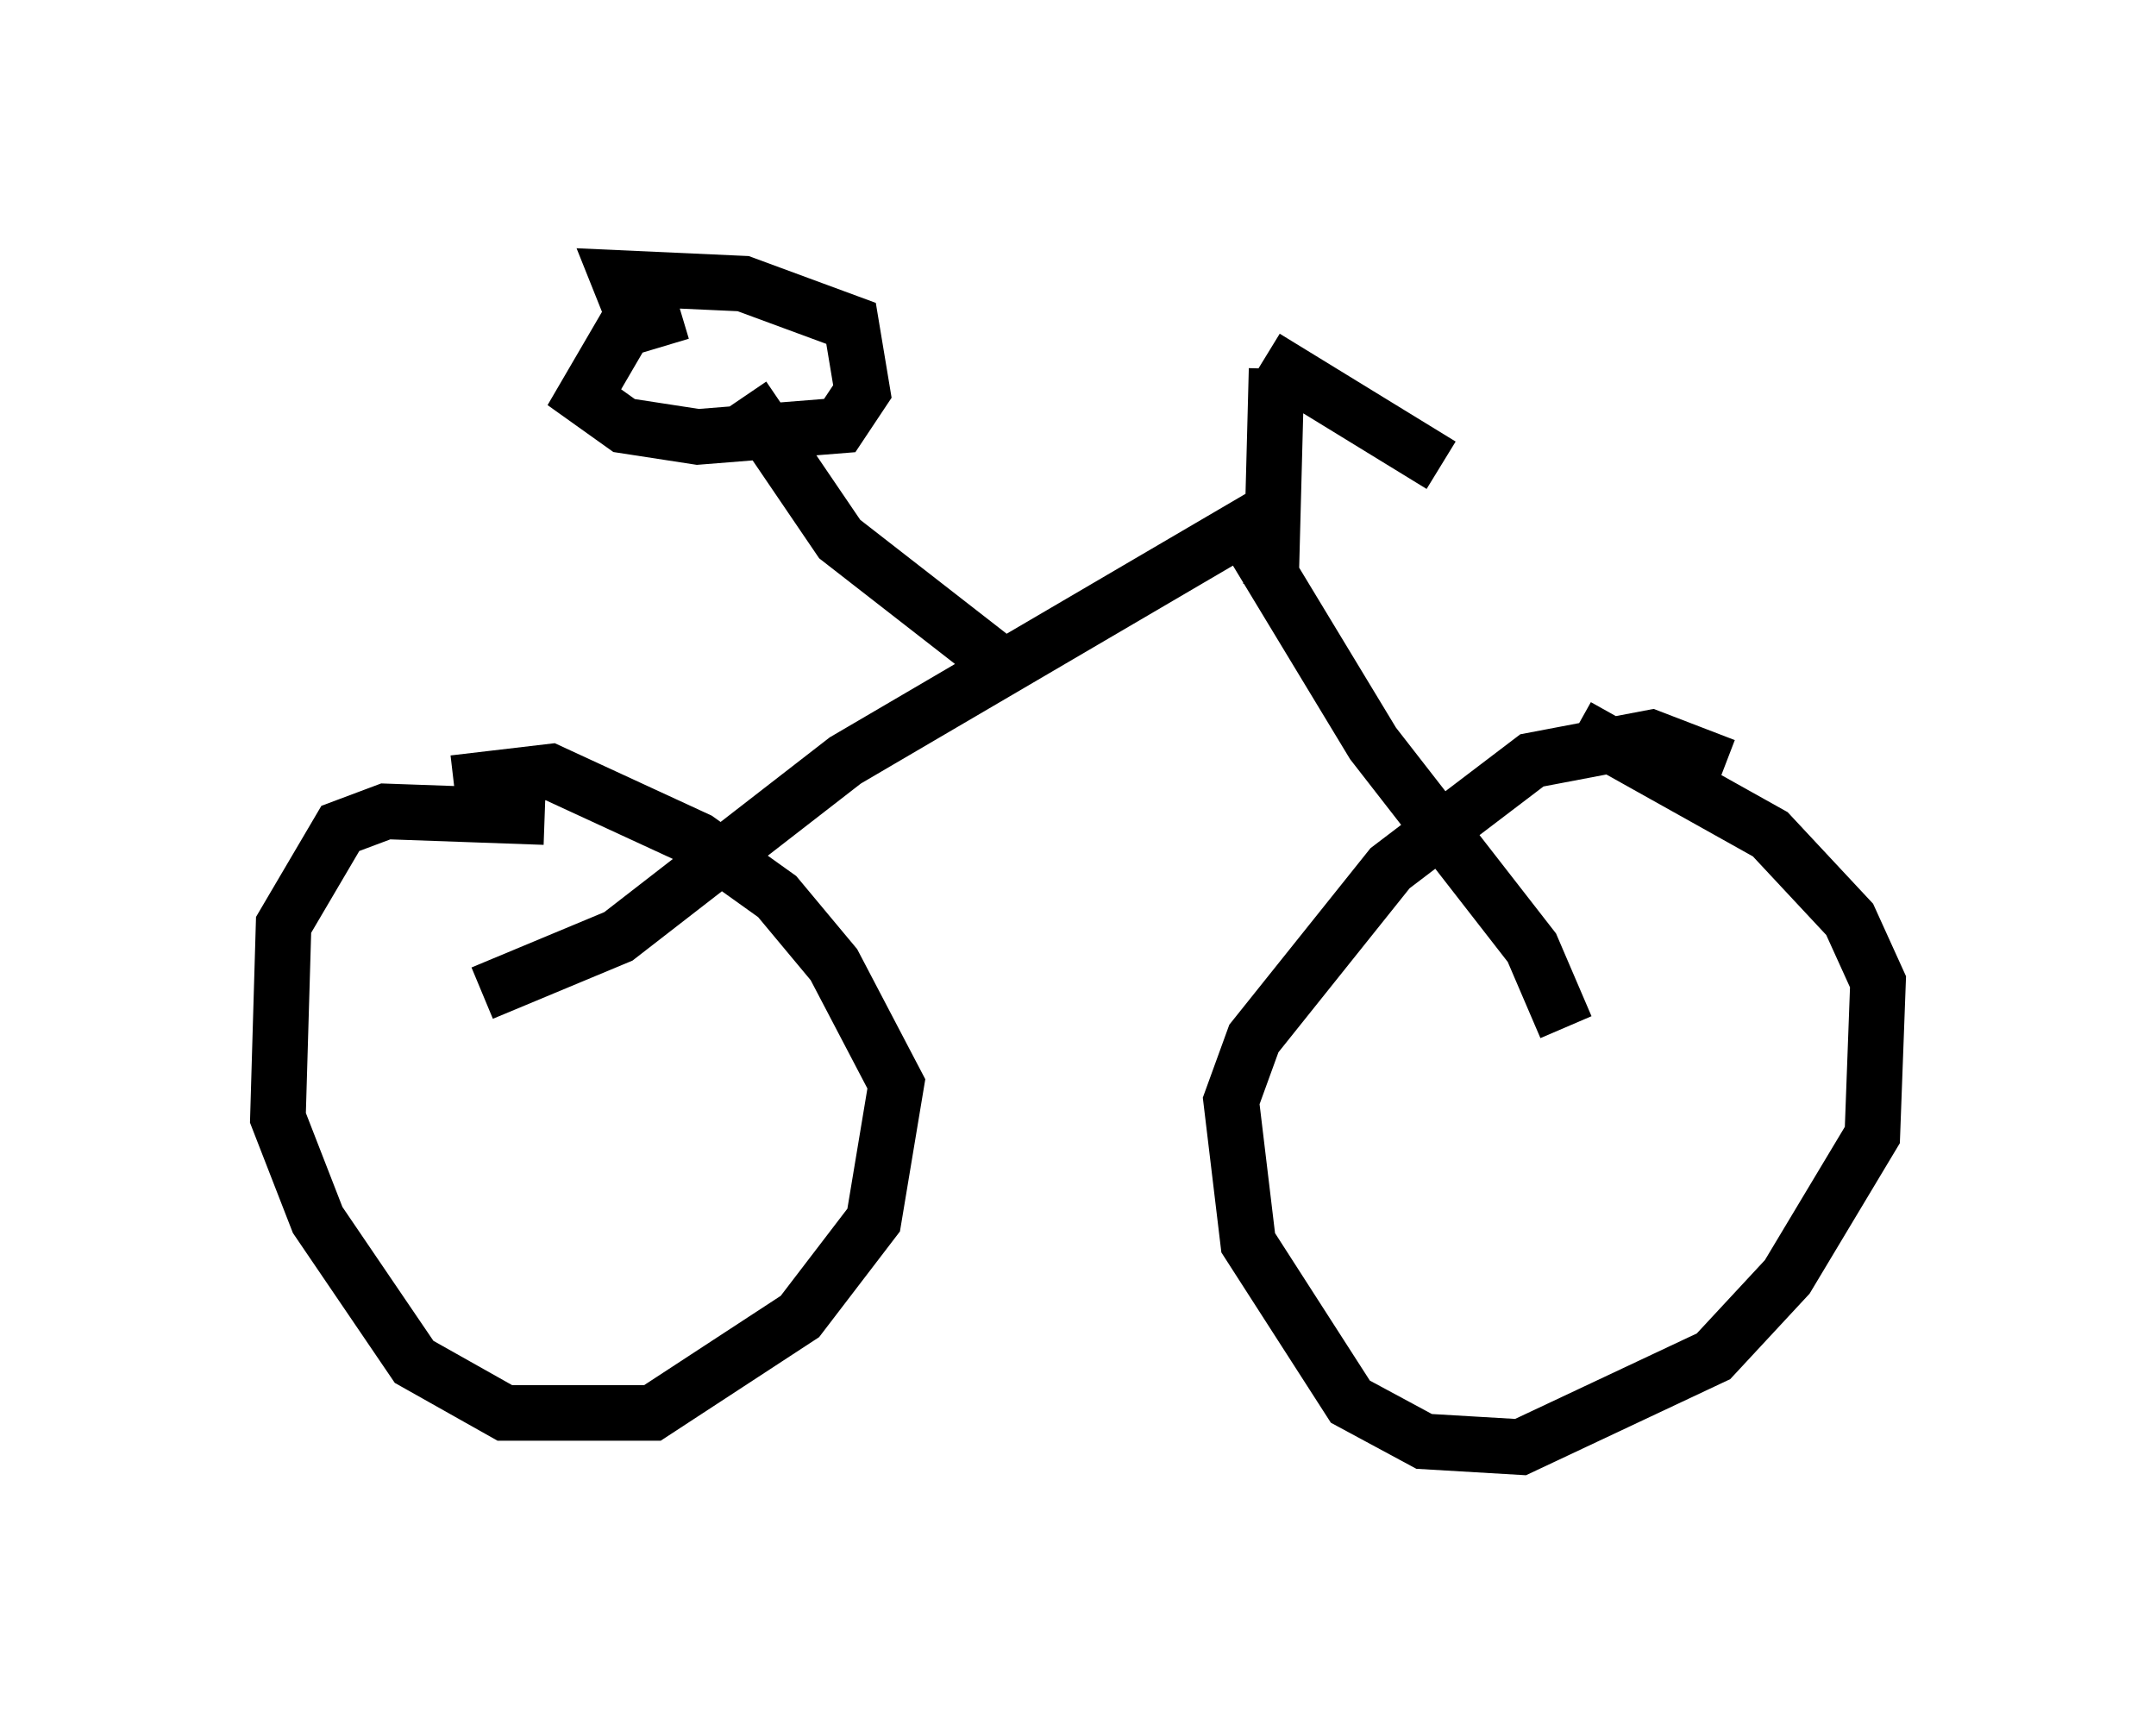 <?xml version="1.0" encoding="utf-8" ?>
<svg baseProfile="full" height="31.029" version="1.1" width="38.788" xmlns="http://www.w3.org/2000/svg" xmlns:ev="http://www.w3.org/2001/xml-events" xmlns:xlink="http://www.w3.org/1999/xlink"><defs /><rect fill="white" height="31.029" width="38.788" x="0" y="0" /><path d="M12.146, 15.515 m-2.348, -0.817 l-2.858, -0.102 -0.817, 0.306 l-1.021, 1.735 -0.102, 3.471 l0.715, 1.838 1.735, 2.552 l1.633, 0.919 2.654, 0.0 l2.654, -1.735 1.327, -1.735 l0.408, -2.45 -1.123, -2.144 l-1.021, -1.225 -1.429, -1.021 l-2.654, -1.225 -1.735, 0.204 m22.867, -0.306 l-1.327, -0.51 -2.144, 0.408 l-2.552, 1.94 -2.45, 3.063 l-0.408, 1.123 0.306, 2.552 l1.838, 2.858 1.327, 0.715 l1.735, 0.102 3.471, -1.633 l1.327, -1.429 1.531, -2.552 l0.102, -2.756 -0.51, -1.123 l-1.429, -1.531 -3.471, -1.94 m-19.702, 4.798 l2.45, -1.021 4.083, -3.165 l7.146, -4.185 2.348, 3.879 l2.858, 3.675 0.613, 1.429 m-5.308, -7.963 l0.102, -3.879 m-5.104, 5.206 l-2.756, -2.144 -1.735, -2.552 m-1.123, -1.531 l-1.021, 0.306 -0.715, 1.225 l0.715, 0.51 1.327, 0.204 l2.552, -0.204 0.408, -0.613 l-0.204, -1.225 -1.94, -0.715 l-2.246, -0.102 0.204, 0.51 m11.433, 0.919 l3.165, 1.94 " fill="none" stroke="black" stroke-width="1" /></svg>
